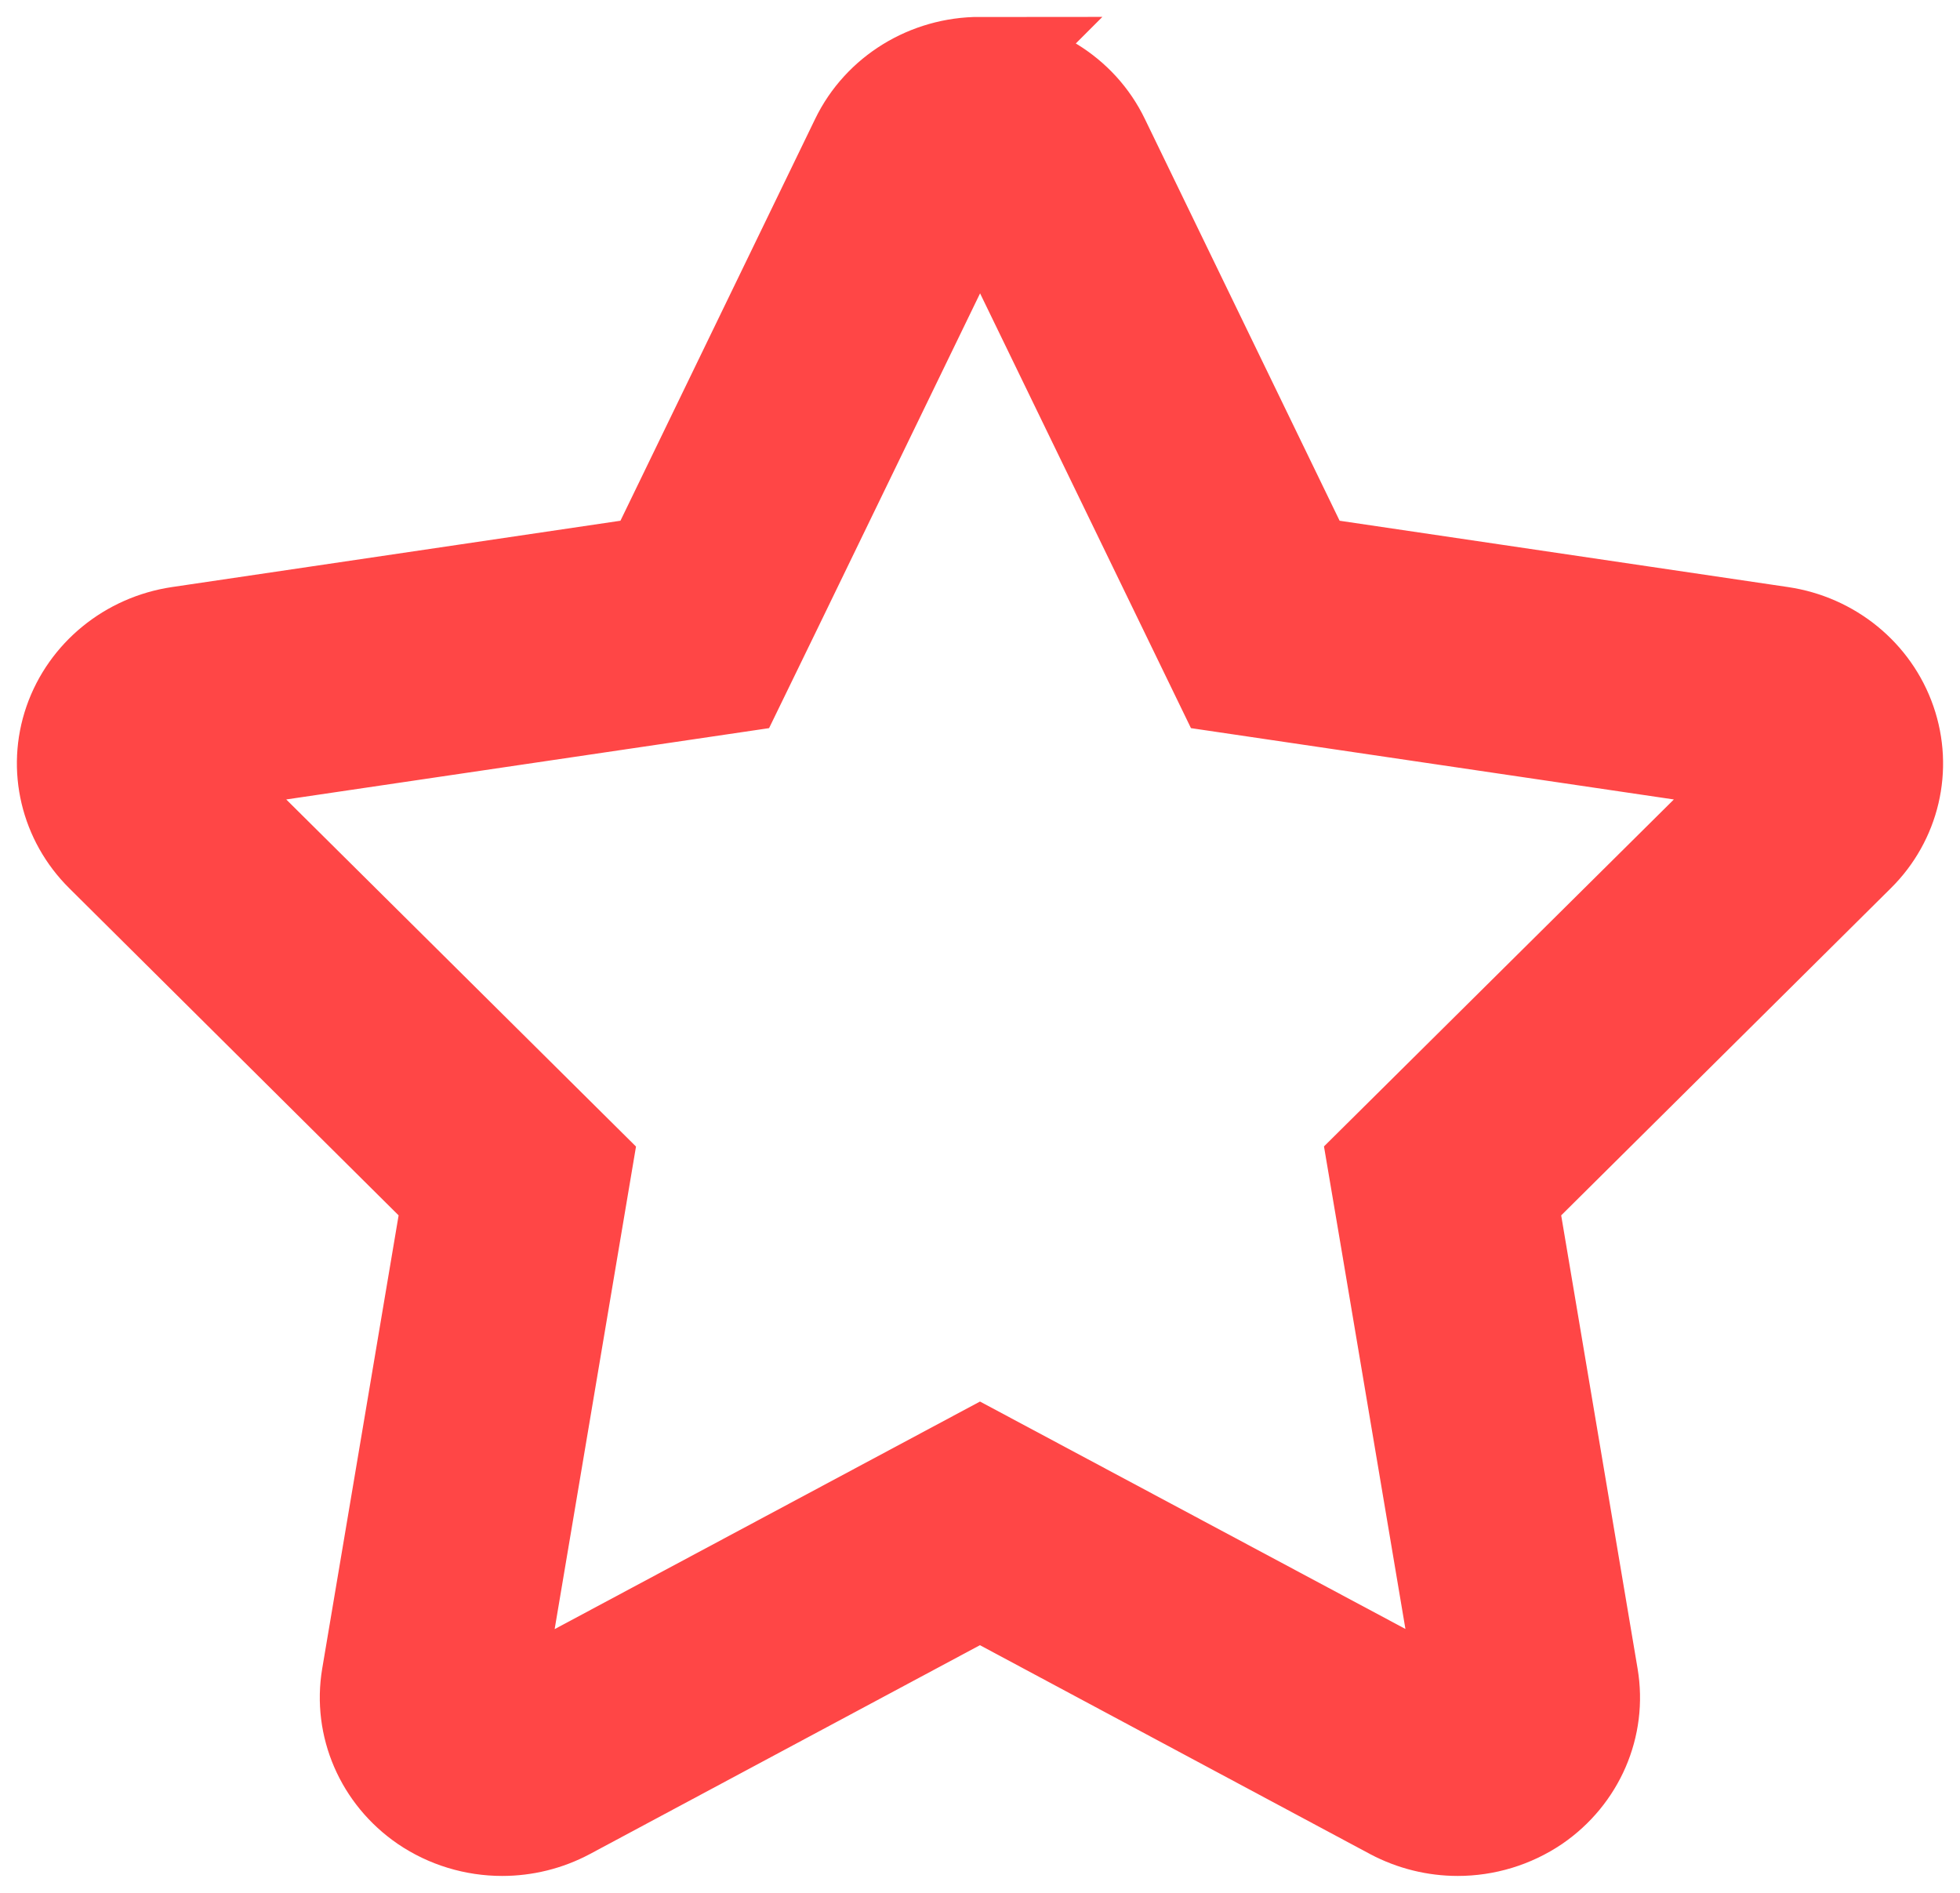 <svg width="29" height="28" viewBox="0 0 29 28" fill="none" xmlns="http://www.w3.org/2000/svg">
<path d="M14.501 2.621L18.123 10.087L26.359 11.303L20.394 17.217L20.595 18.403L21.788 25.478L14.5 21.583L7.213 25.481L8.406 18.405L8.606 17.219L2.643 11.303L10.878 10.087L11.42 8.973L14.501 2.621ZM14.5 1C13.745 1 13.057 1.423 12.736 2.086L9.682 8.387L2.655 9.426C1.933 9.533 1.334 10.023 1.101 10.693C0.868 11.365 1.045 12.104 1.554 12.608L6.702 17.72L5.507 24.807C5.387 25.521 5.698 26.238 6.307 26.656C6.642 26.884 7.036 27 7.43 27C7.755 27 8.079 26.922 8.374 26.765L14.499 23.486L20.625 26.765C20.919 26.921 21.245 27 21.568 27C21.962 27 22.355 26.884 22.692 26.656C23.3 26.238 23.611 25.522 23.49 24.807L22.295 17.72L27.447 12.608C27.957 12.105 28.131 11.364 27.898 10.693C27.666 10.021 27.066 9.532 26.345 9.426L19.319 8.387L16.264 2.086C15.945 1.423 15.257 1.001 14.499 1.001L14.5 1Z" fill="#FF4646" stroke="#FF4646" stroke-width="1.5"/>
</svg>
